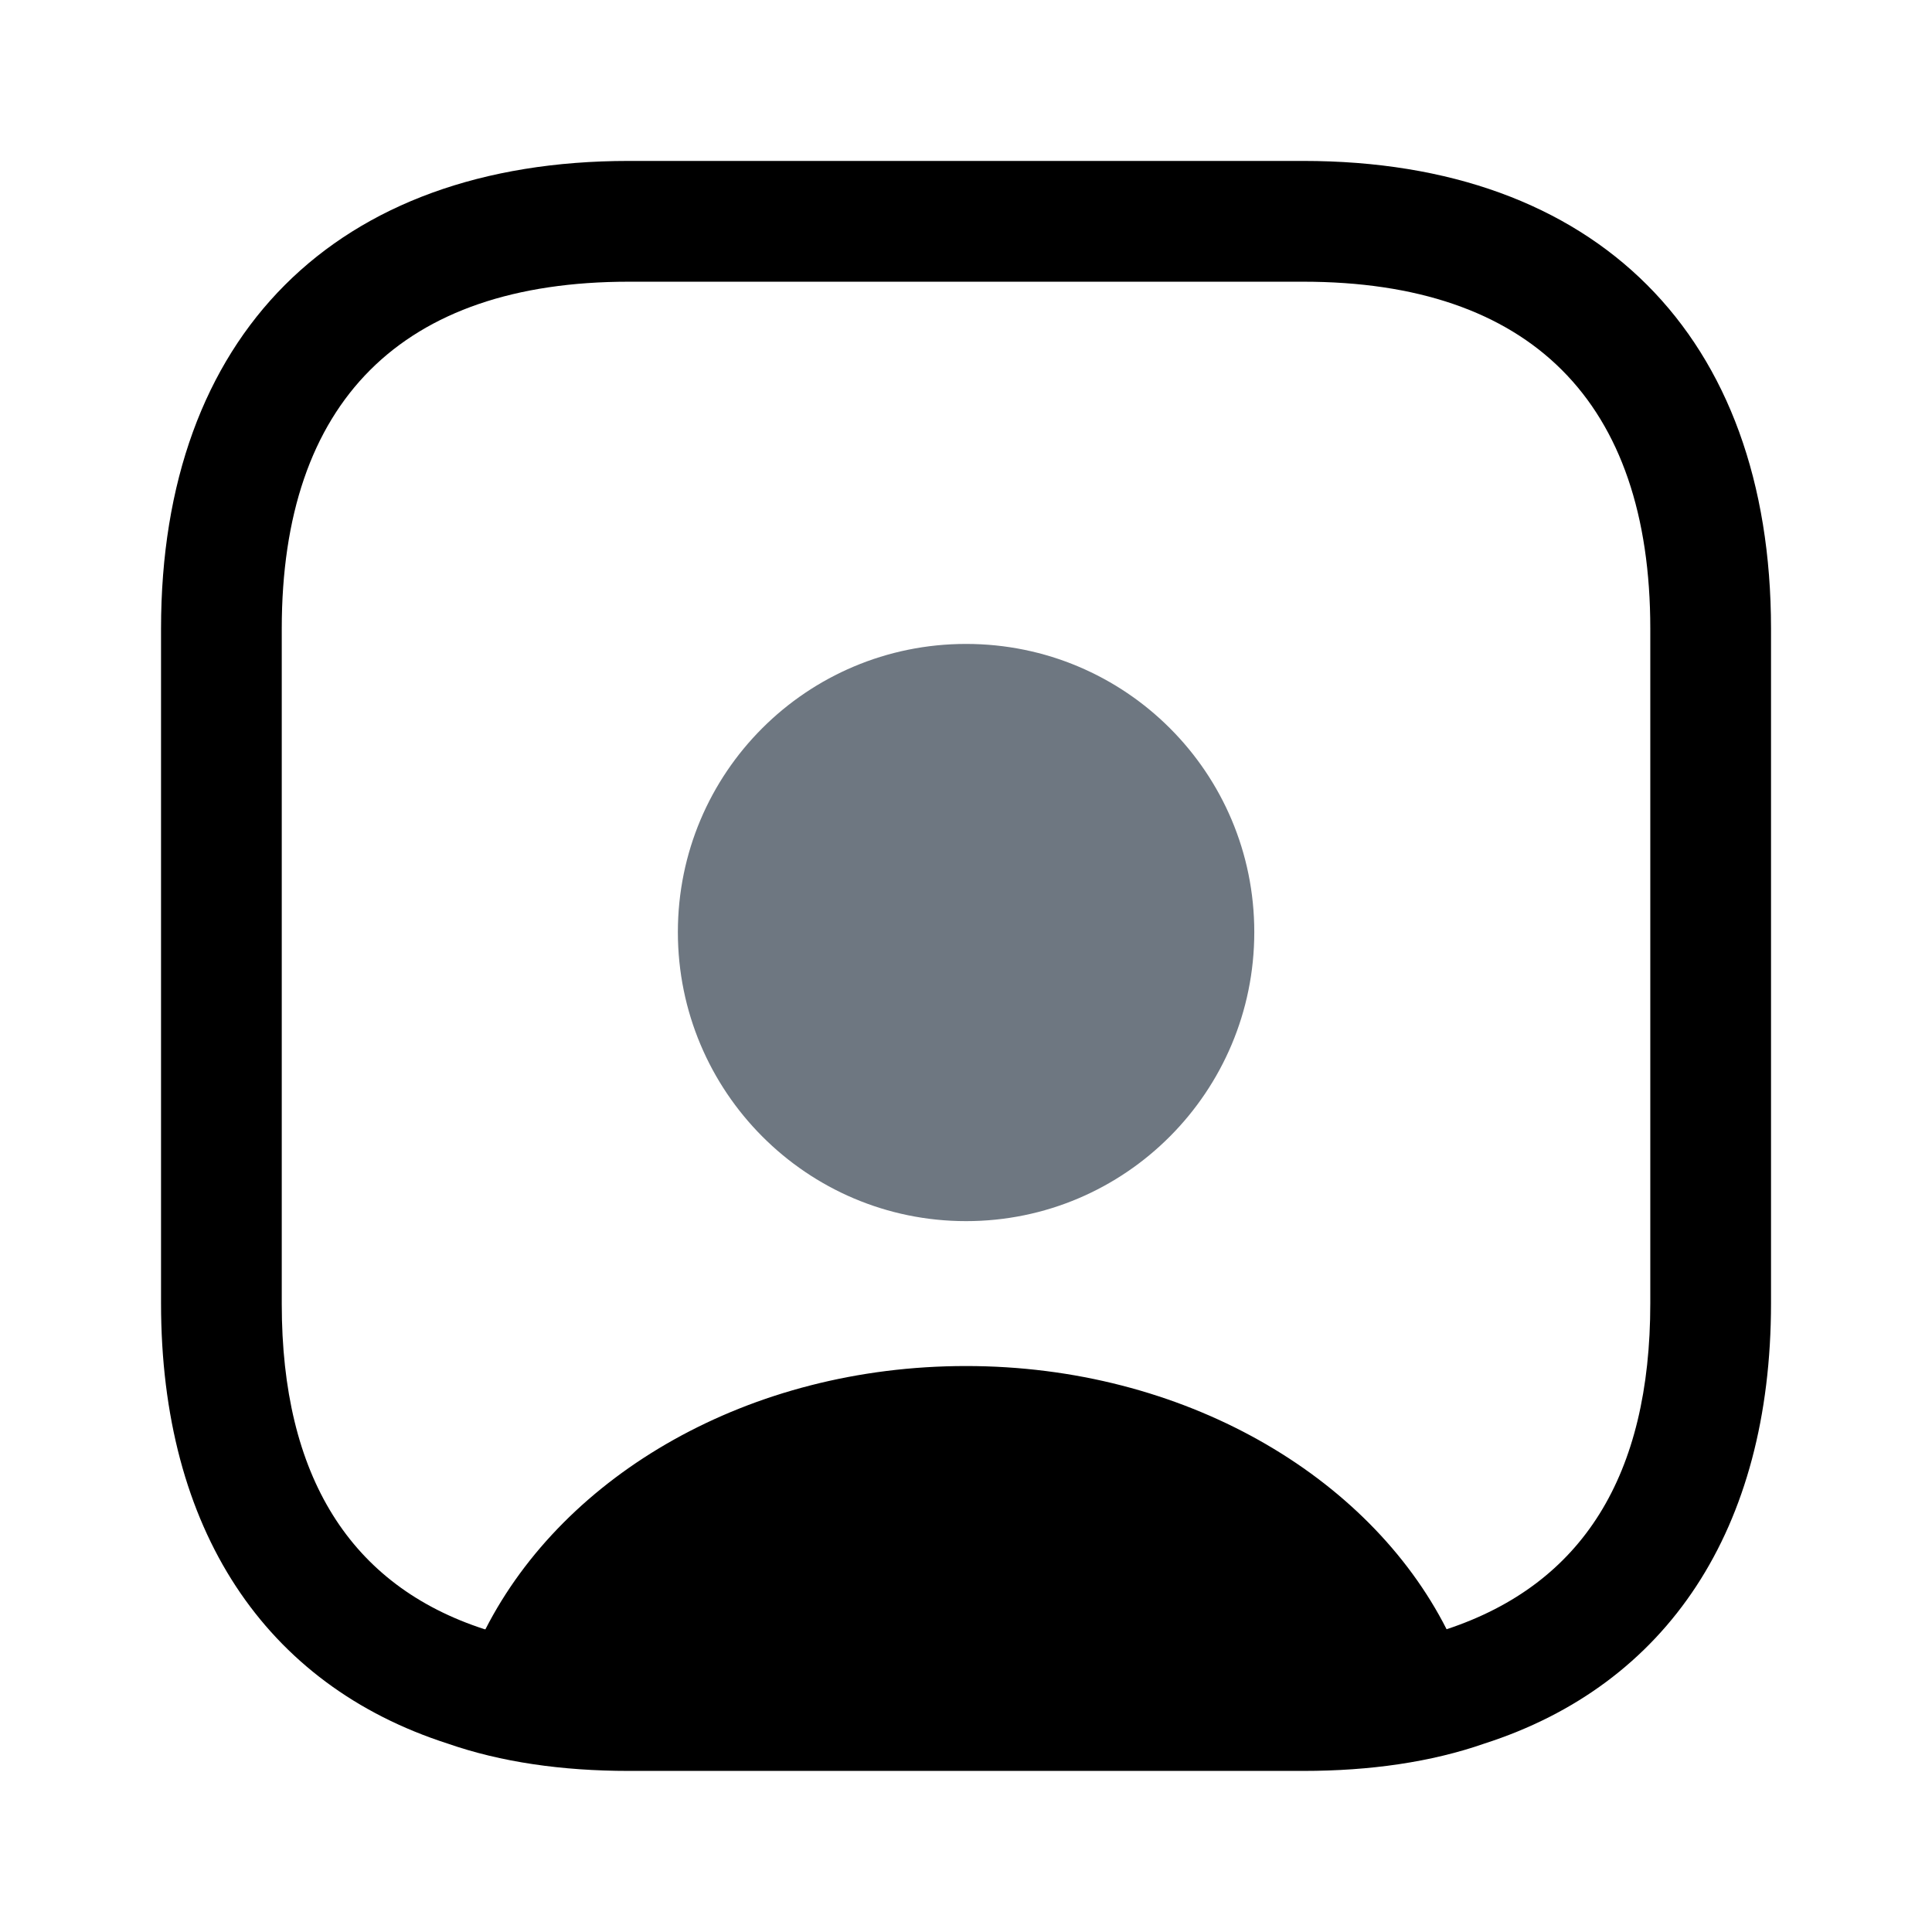 <svg width="37" height="37" viewBox="0 0 37 37" fill="currentColor" xmlns="http://www.w3.org/2000/svg">
<path d="M24.96 3.082H12.041C6.429 3.082 3.084 6.427 3.084 12.039V24.958C3.084 29.29 5.073 32.266 8.572 33.391C9.59 33.746 10.761 33.915 12.041 33.915H24.96C26.24 33.915 27.412 33.746 28.429 33.391C31.929 32.266 33.917 29.29 33.917 24.958V12.039C33.917 6.427 30.572 3.082 24.96 3.082ZM31.605 24.958C31.605 28.258 30.31 30.339 27.704 31.202C26.209 28.257 22.663 26.161 18.501 26.161C14.338 26.161 10.808 28.242 9.297 31.202H9.281C6.707 30.369 5.396 28.273 5.396 24.974V12.039C5.396 7.692 7.694 5.395 12.041 5.395H24.96C29.308 5.395 31.605 7.692 31.605 12.039V24.958Z" fill="currentColor"/>
<path d="M18.502 12.332C15.449 12.332 12.982 14.799 12.982 17.851C12.982 20.904 15.449 23.386 18.502 23.386C21.554 23.386 24.021 20.904 24.021 17.851C24.021 14.799 21.554 12.332 18.502 12.332Z" fill="#6E7781"/>
</svg>
